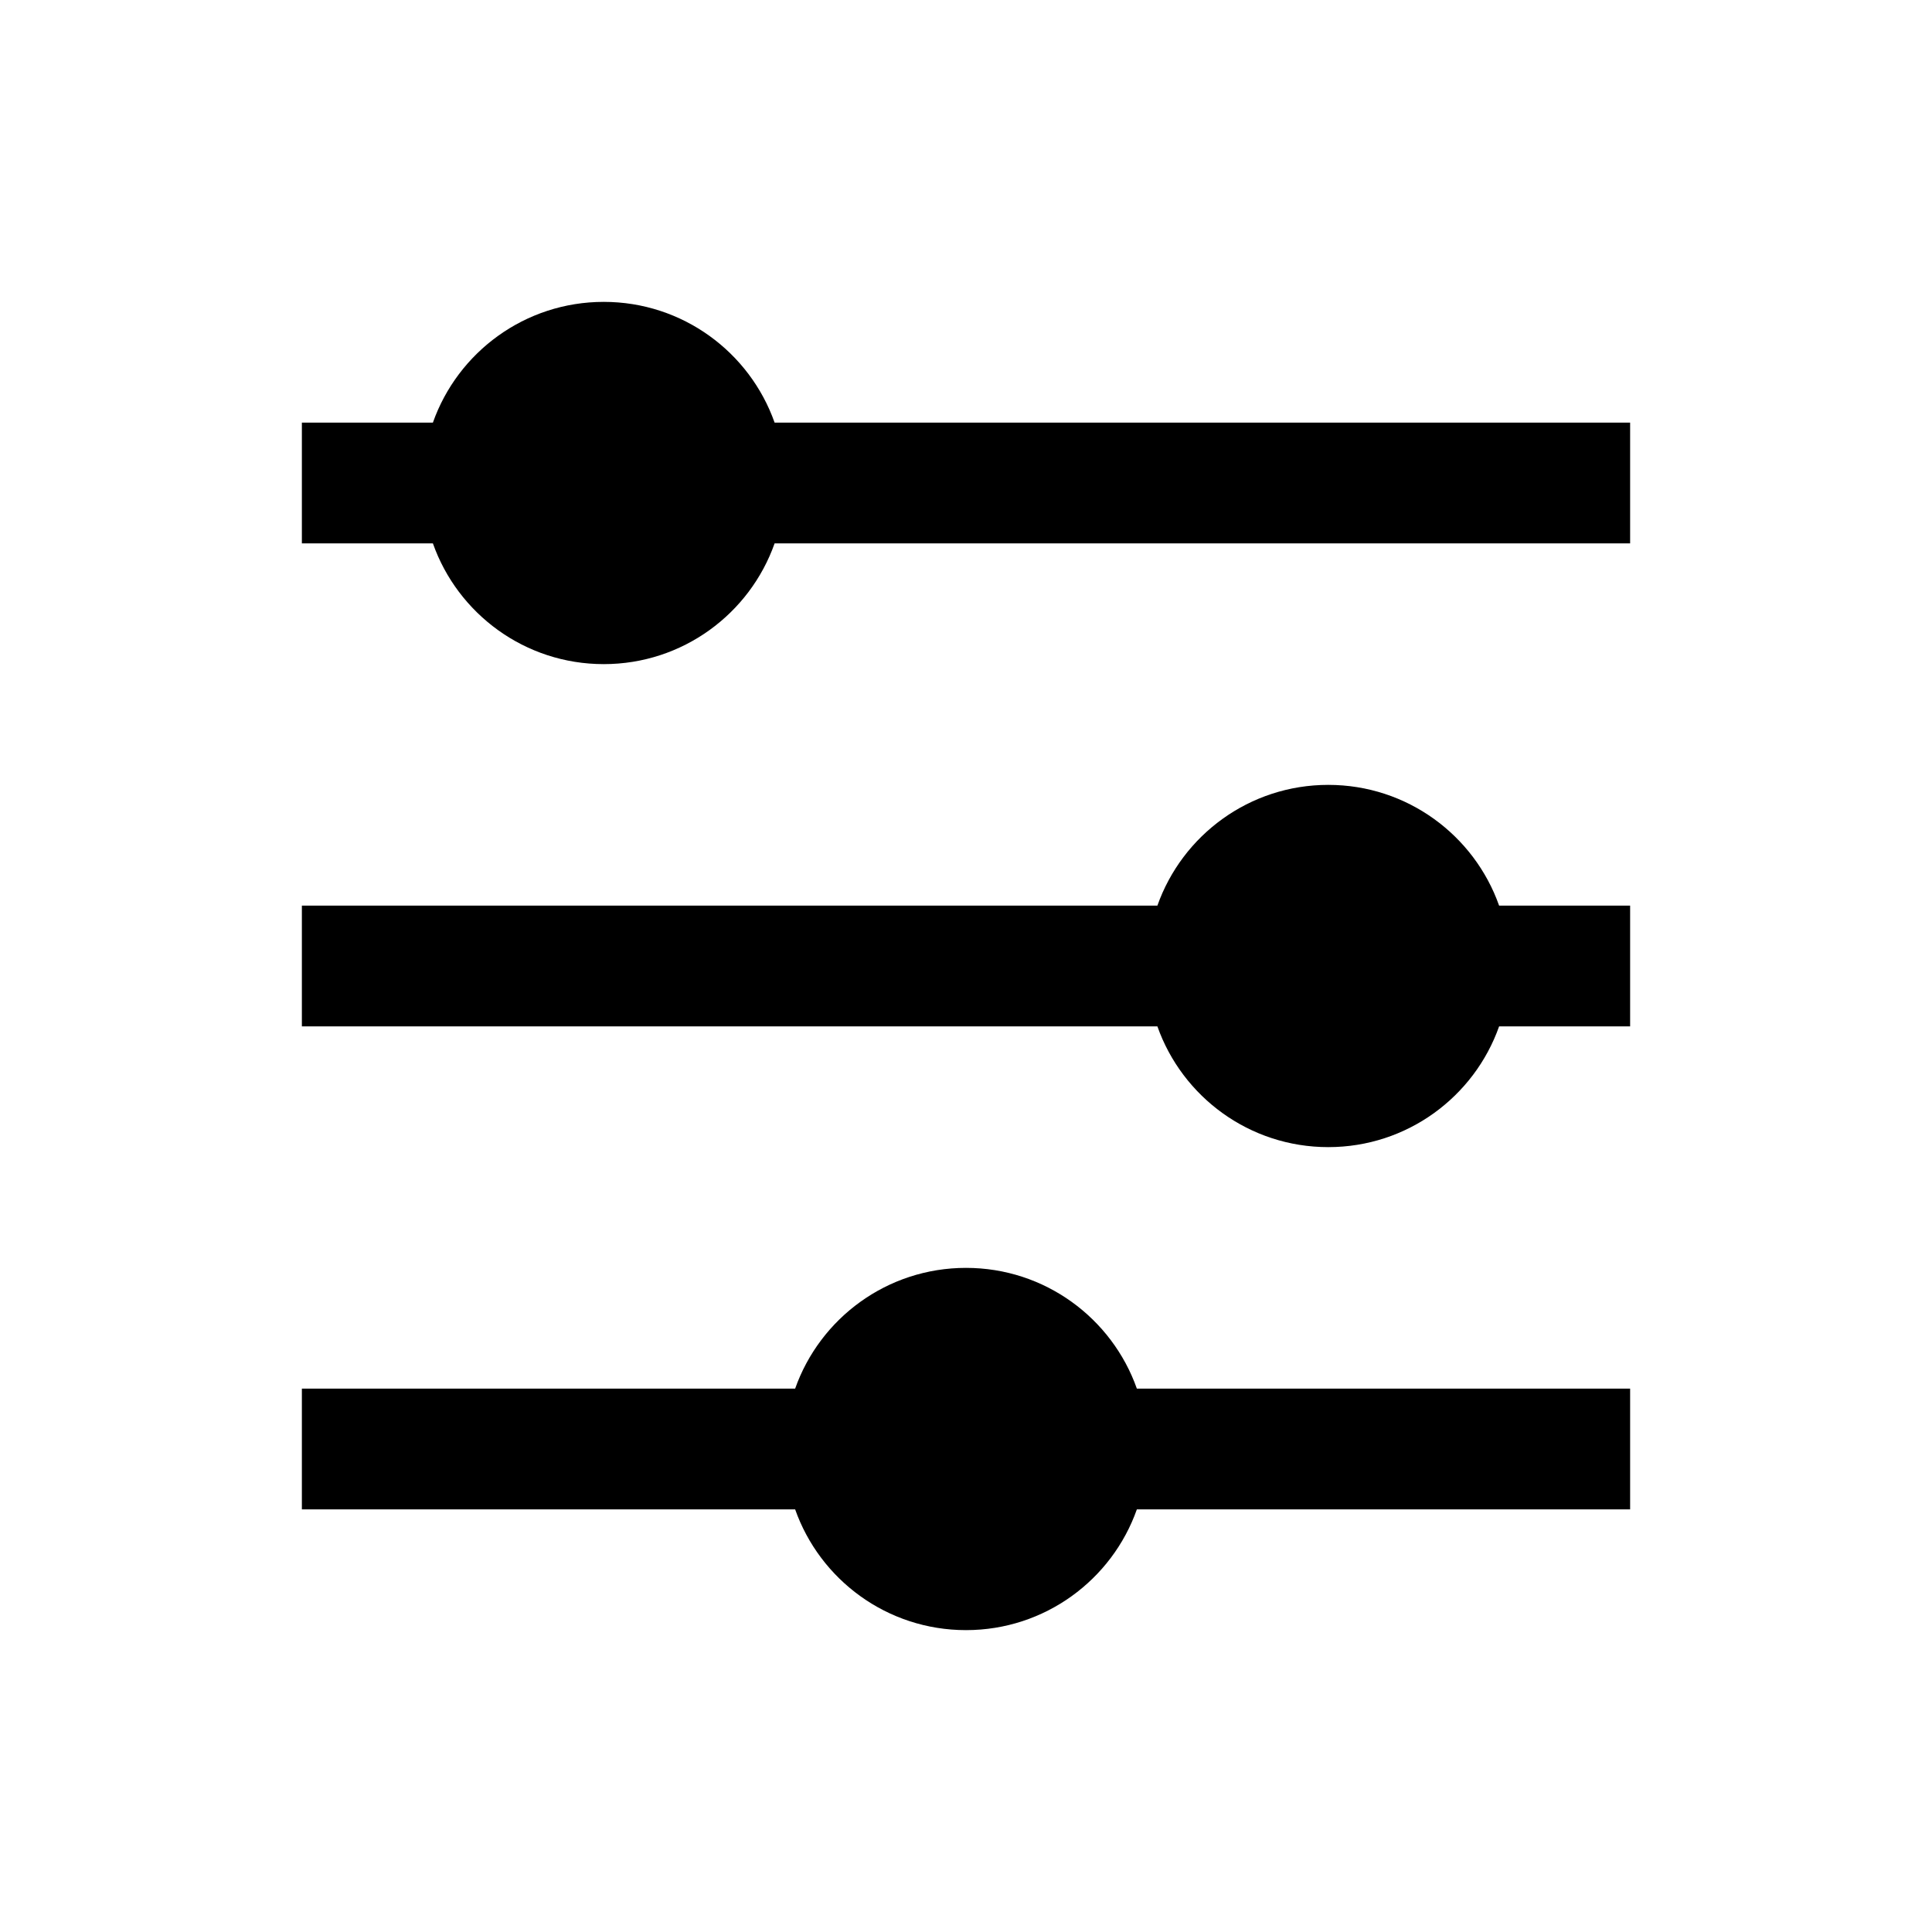 <svg width="16" height="16" viewBox="0 0 16 16" fill="none" xmlns="http://www.w3.org/2000/svg" id="settings">
<path fill-rule="evenodd" clip-rule="evenodd" d="M6.415 3.5H13.5V4.5H6.415C6.209 5.083 5.653 5.5 5 5.5C4.347 5.5 3.791 5.083 3.585 4.5H2.5V3.5H3.585C3.791 2.917 4.347 2.5 5 2.5C5.653 2.5 6.209 2.917 6.415 3.5ZM9.415 11.5H13.5V12.5H9.415C9.209 13.083 8.653 13.5 8 13.5C7.347 13.5 6.791 13.083 6.585 12.5H2.5V11.5H6.585C6.791 10.917 7.347 10.5 8 10.5C8.653 10.5 9.209 10.917 9.415 11.5ZM13.5 7.5H12.415C12.209 6.917 11.653 6.5 11 6.5C10.347 6.5 9.791 6.917 9.585 7.5H2.5V8.5H9.585C9.791 9.083 10.347 9.5 11 9.5C11.653 9.5 12.209 9.083 12.415 8.5H13.5V7.5Z" fill="currentColor"/>
</svg>
